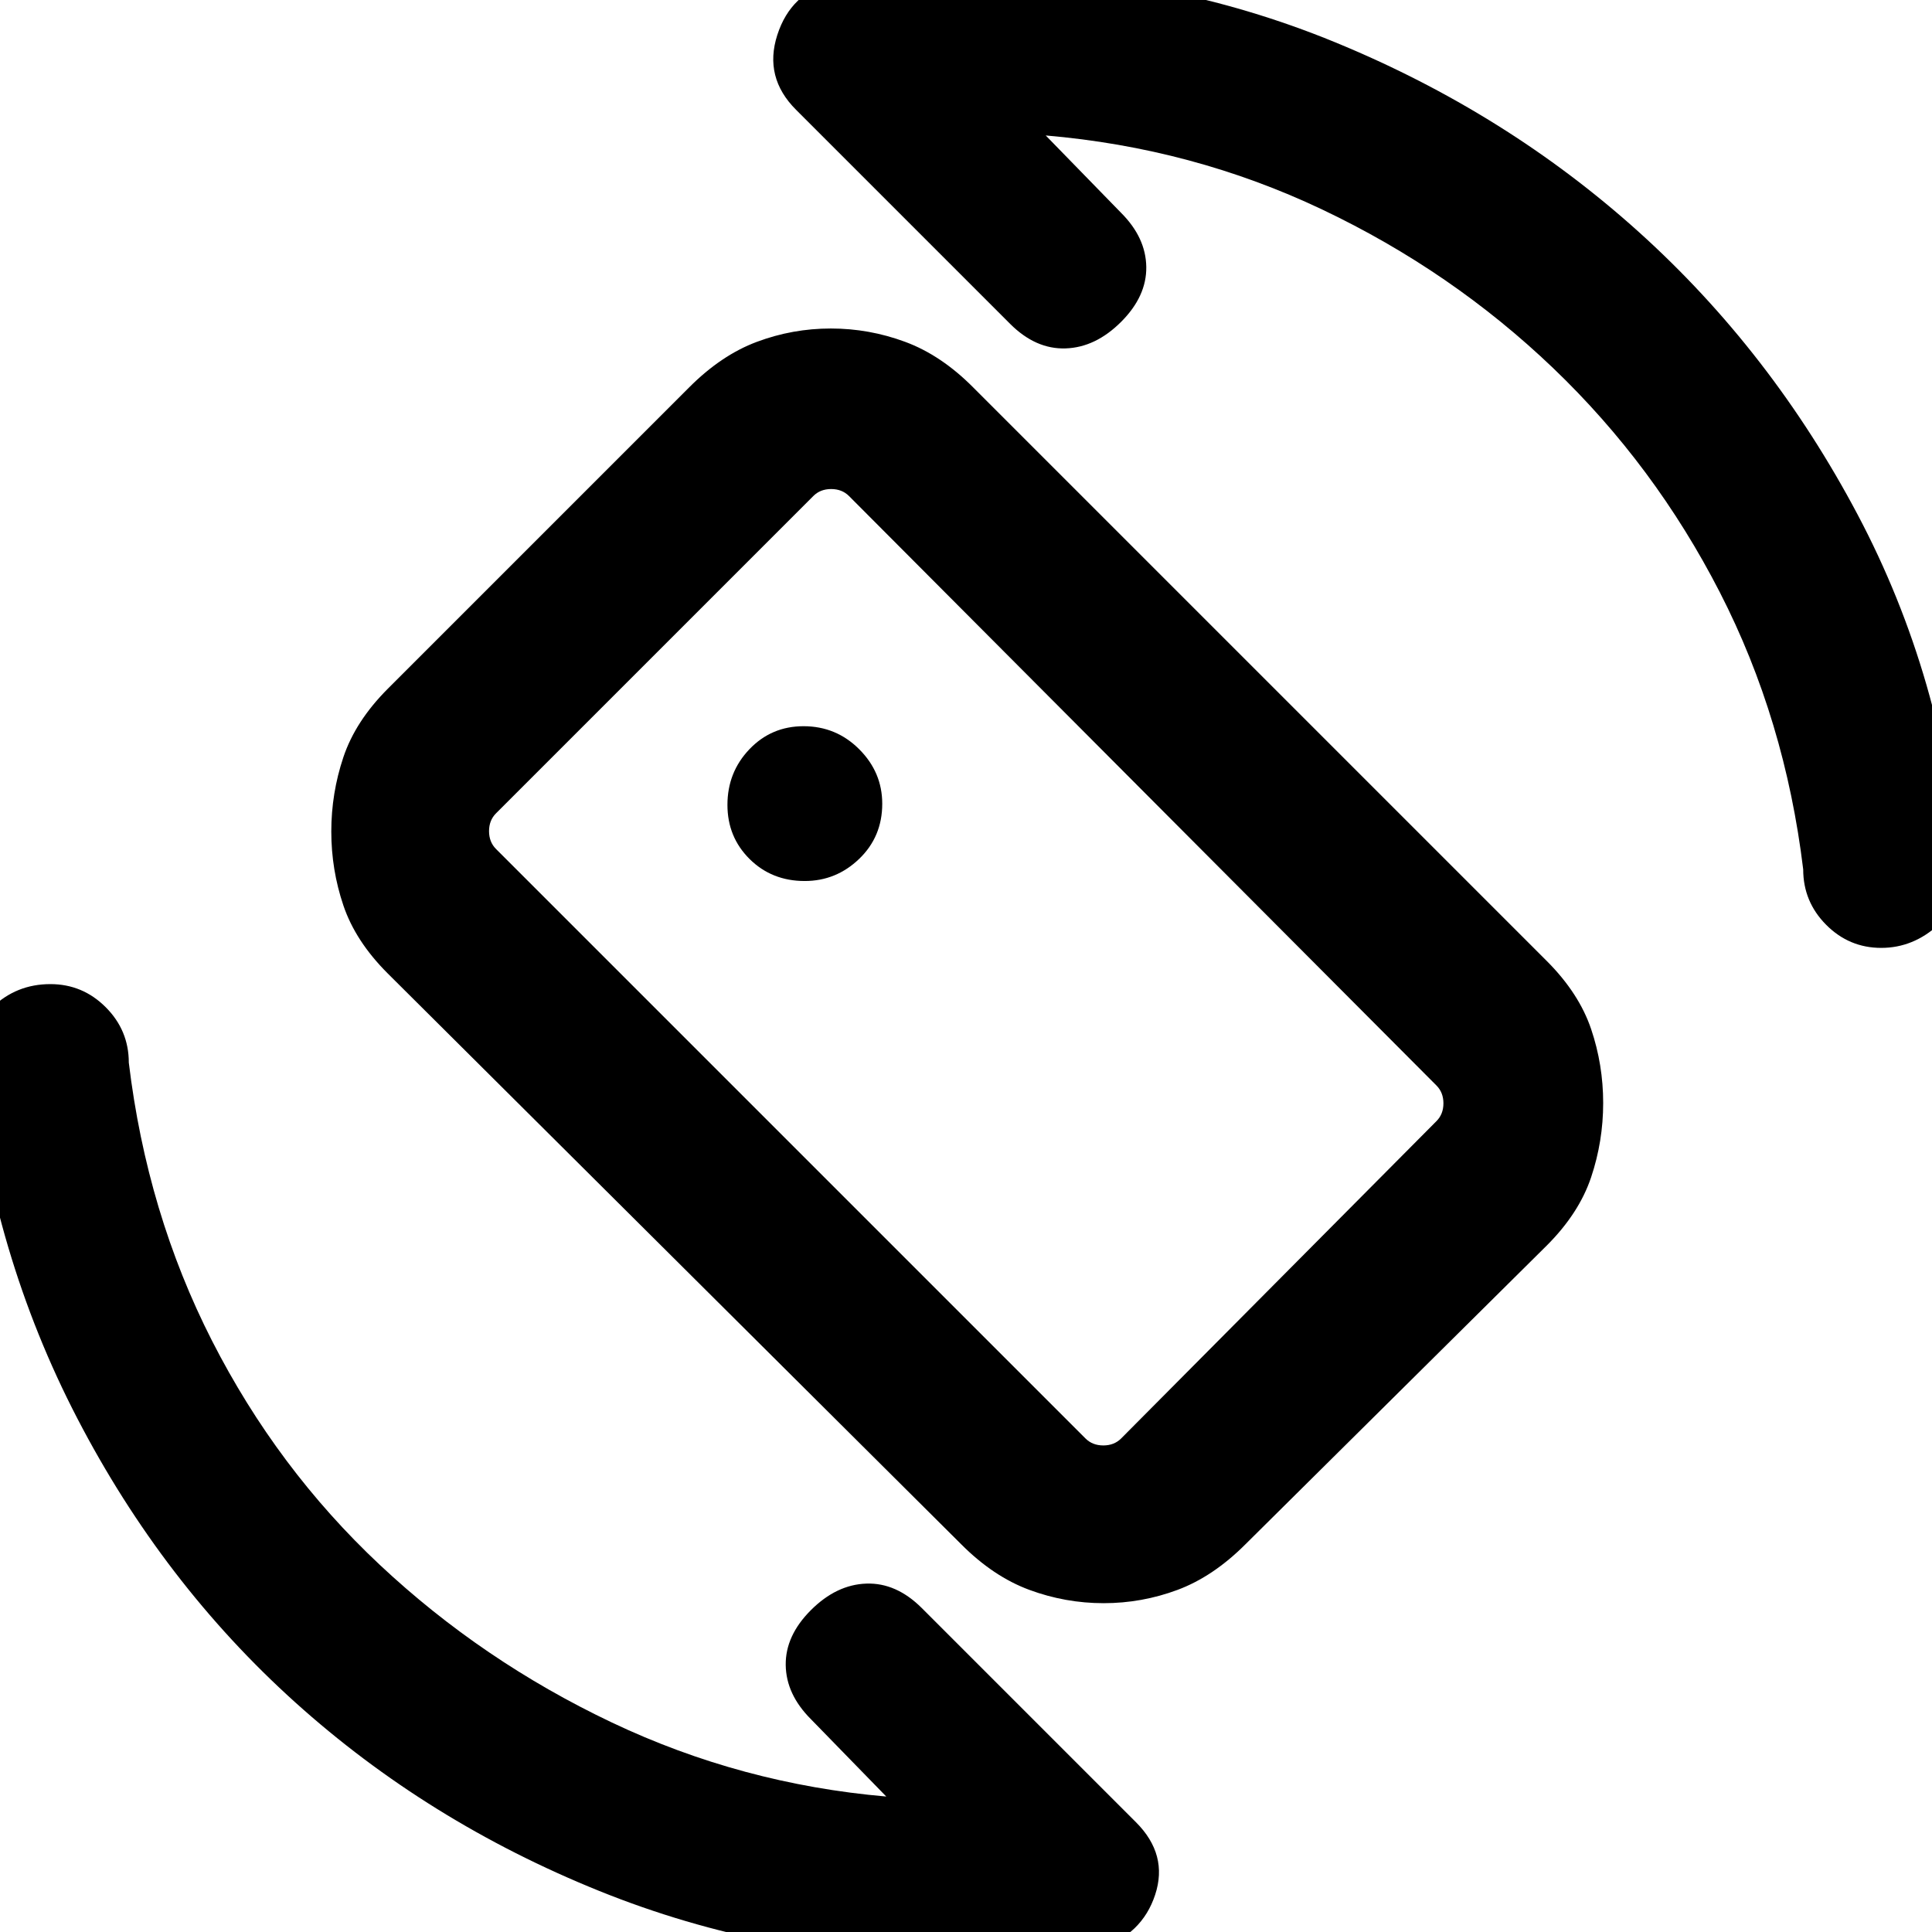 <svg xmlns="http://www.w3.org/2000/svg" height="20" viewBox="0 -960 960 960" width="20"><path d="m519.61-892.69 37.47 38.46q12.3 12.31 12.5 26.88.19 14.58-12.5 27.27-12.7 12.7-27.58 13.2-14.88.5-27.58-12.2L395.54-905.46q-16.08-16.08-9.31-37.14 6.78-21.07 27.62-26.27 17.69-2.13 34.09-3.63 16.4-1.5 34.06-1.5 96.15 0 181.31 34.96 85.15 34.96 150.96 94.27 65.81 59.31 108.77 140.46Q966-623.15 974-528q2 15.75-10.63 27.37Q950.74-489 934.78-489q-15.97 0-27.38-11.48Q896-511.95 896-528q-9-74.44-41.38-137.6-32.39-63.17-82.81-111.44-50.43-48.27-114.81-78.85-64.39-30.57-137.39-36.8ZM440.39-67.31l-37.47-38.46q-12.3-12.31-12.5-26.88-.19-14.58 12.5-27.27 12.7-12.7 27.58-13.2 14.88-.5 27.58 12.2L564.46-54.54q16.08 16.08 9.54 36-6.54 19.92-27.78 26.77-17.72 1.85-34.13 3.81Q495.67 14 478 14q-95.1 0-180.34-34.44-85.24-34.44-151.01-93.71-65.77-59.27-108.21-141.01Q-4-336.9-14-432q-2-15.75 10.06-27.37Q8.11-471 25.01-471q16.06 0 27.52 11.48Q64-448.05 64-432q9 74.79 41.38 138.28 32.39 63.49 83.31 111.26 50.93 47.77 115.31 78.35 64.39 30.57 136.39 36.8Zm37.24-125.34-285.1-283.78q-15.92-15.94-21.91-33.68-6-17.73-6-36.73 0-19.01 6-36.9 5.99-17.9 22.02-33.97l149.65-149.65q16.08-16.18 33.82-22.79 17.73-6.62 36.73-6.62 19.01 0 36.9 6.62 17.9 6.61 33.86 22.68l285.1 285.1q15.92 15.97 21.92 33.71 5.99 17.73 5.99 36.74 0 19-5.99 36.89-6 17.9-22.03 33.92L618.94-192.74q-16.08 16.12-33.82 22.74-17.73 6.61-36.73 6.61-19 0-36.9-6.61-17.9-6.62-33.86-22.65Zm61.75-52.58q3.47 3.46 8.85 3.46 5.39 0 8.85-3.46l156.69-157.69q3.46-3.46 3.46-8.85 0-5.38-3.46-8.85L421.85-713.54Q418.38-717 413-717q-5.39 0-8.85 3.46L246.46-555.85Q243-552.39 243-547q0 5.38 3.46 8.85l292.92 292.92Zm-58.76-234.15Zm-80.77-42.85q15.64 0 27.09-11.02 11.44-11.01 11.44-27.37 0-15.64-11.44-27.08-11.44-11.45-27.66-11.45-15.97 0-26.9 11.44-10.92 11.44-10.92 27.66 0 15.97 11.02 26.9 11.02 10.92 27.37 10.92Z"/></svg>